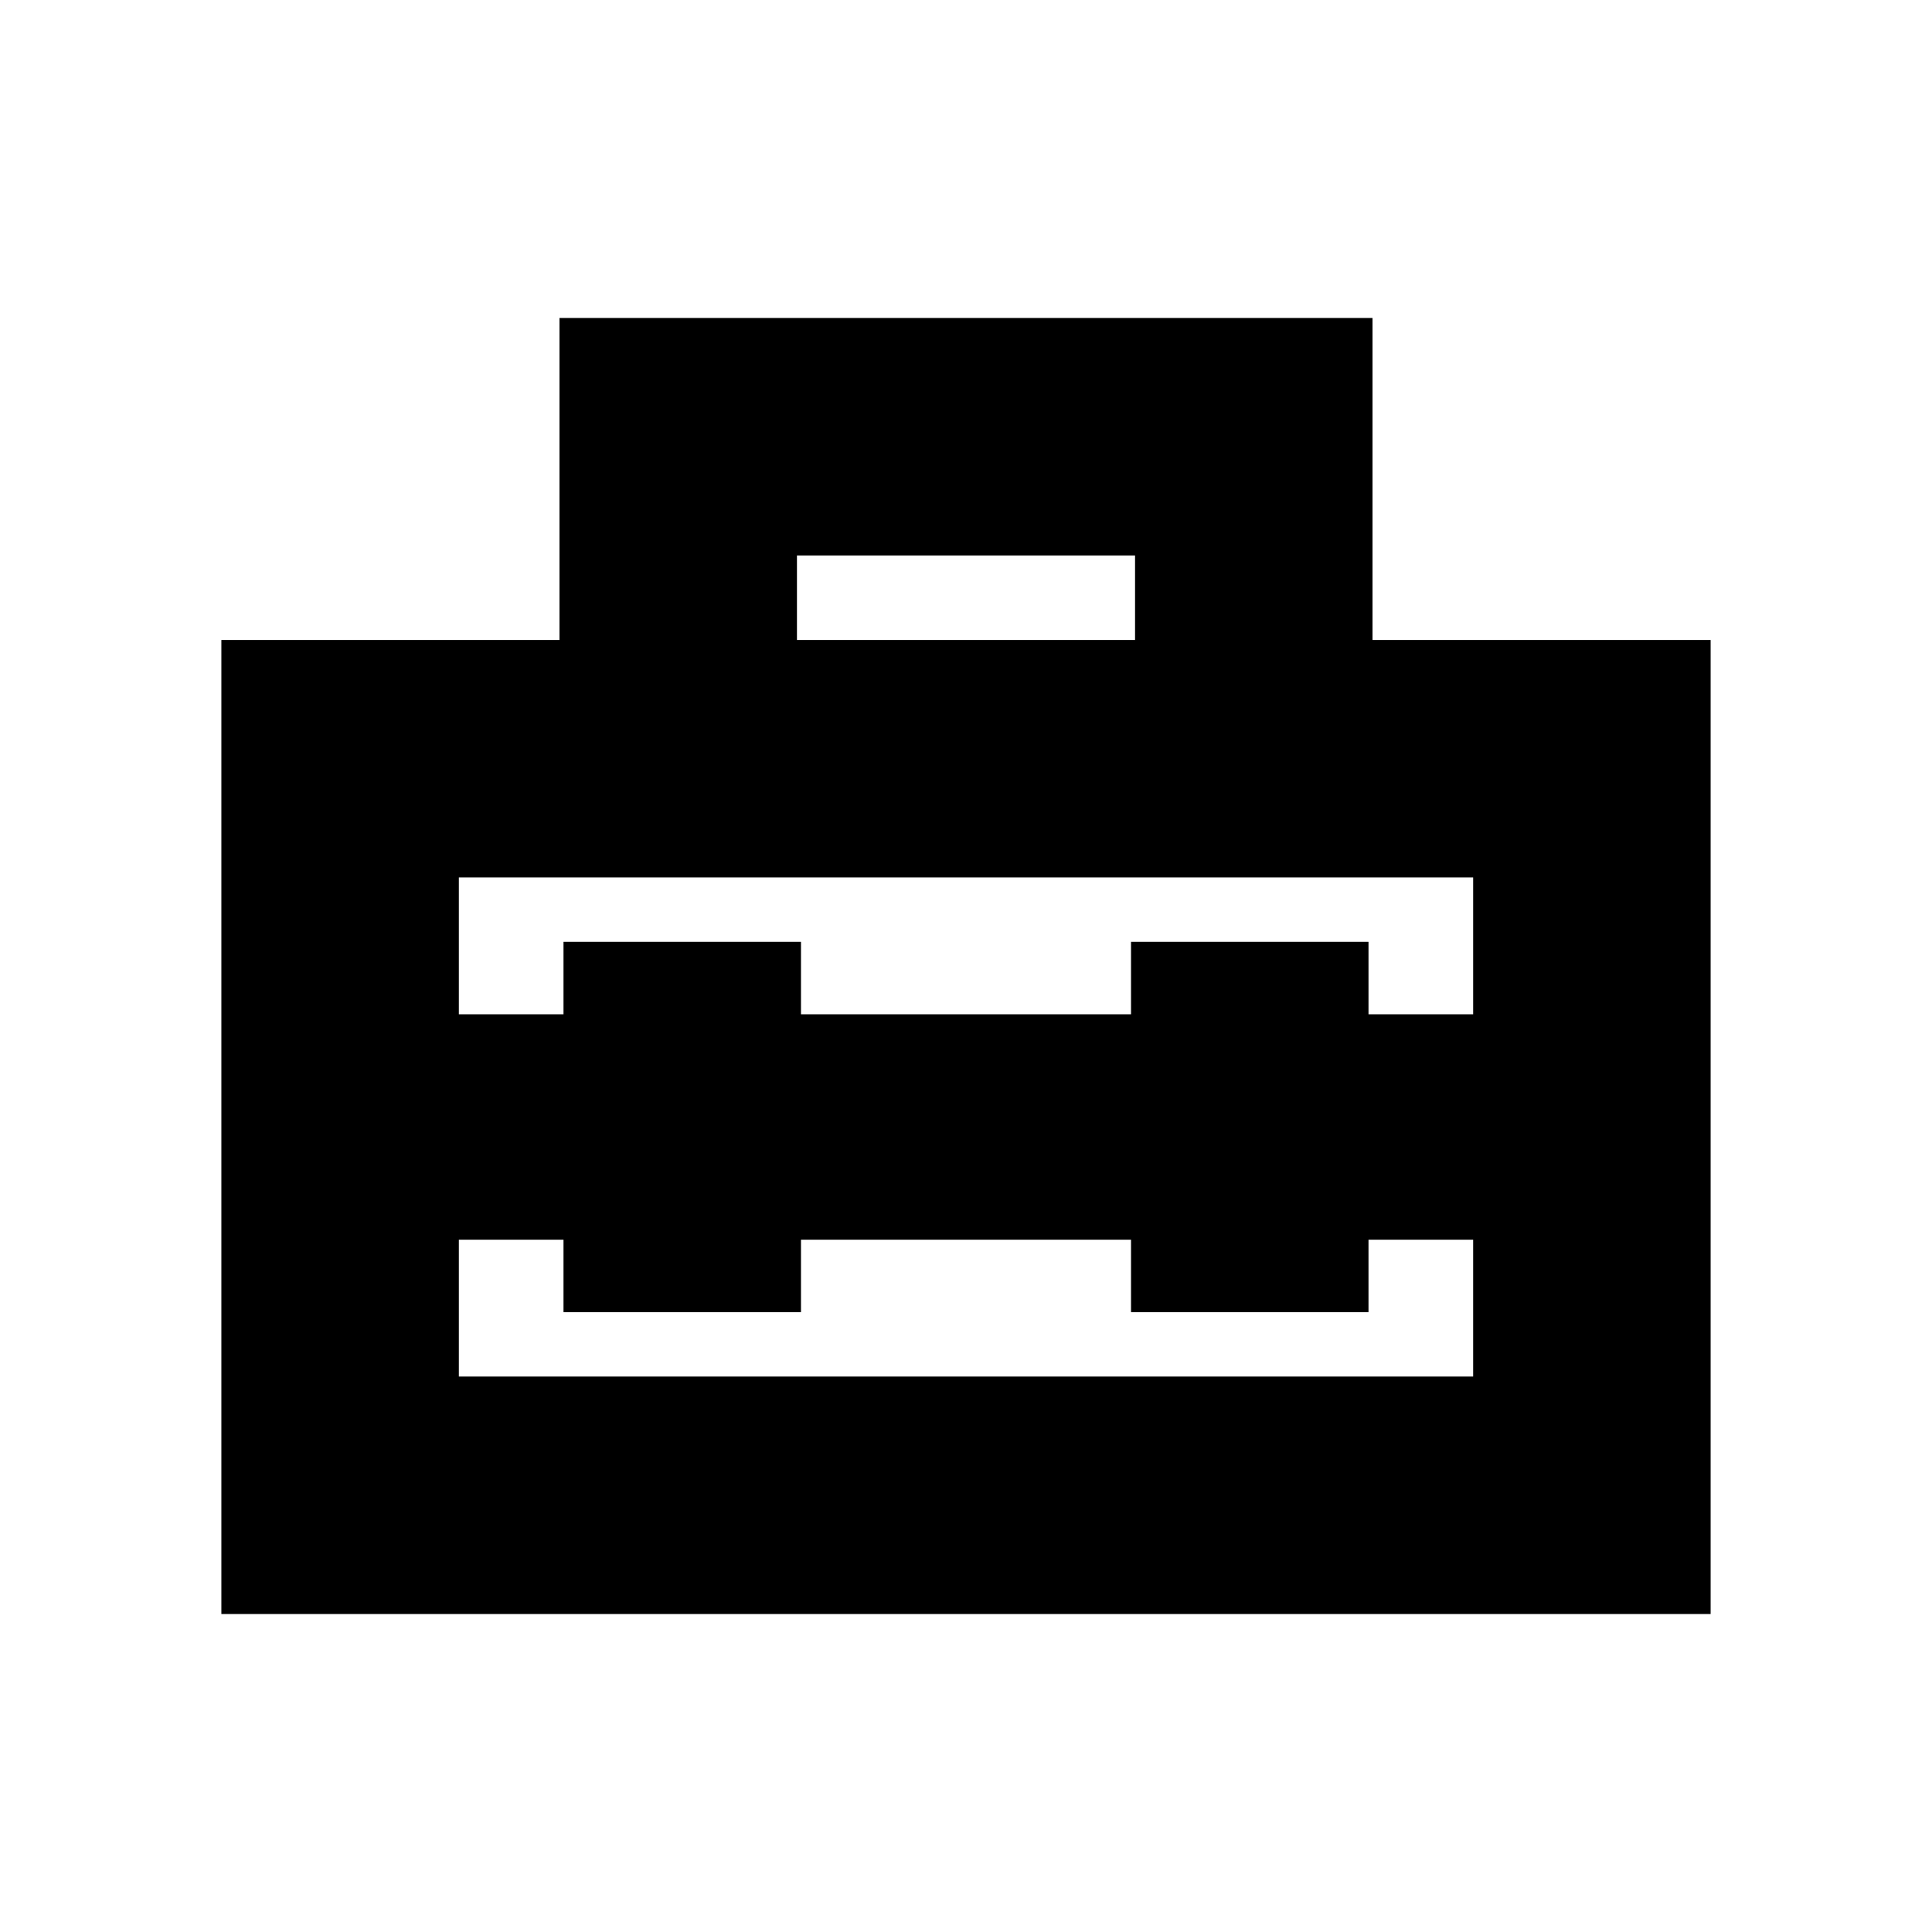 <svg xmlns="http://www.w3.org/2000/svg" height="20" viewBox="0 -960 960 960" width="20"><path d="M480-400ZM110-158v-484h168v-160h404v160h168v484H110Zm288-186v36H280v-36h-52v68h504v-68h-52v36H562v-36H398ZM228-524v68h52v-36h118v36h164v-36h118v36h52v-68H228Zm168-118h168v-42H396v42Z"/></svg>